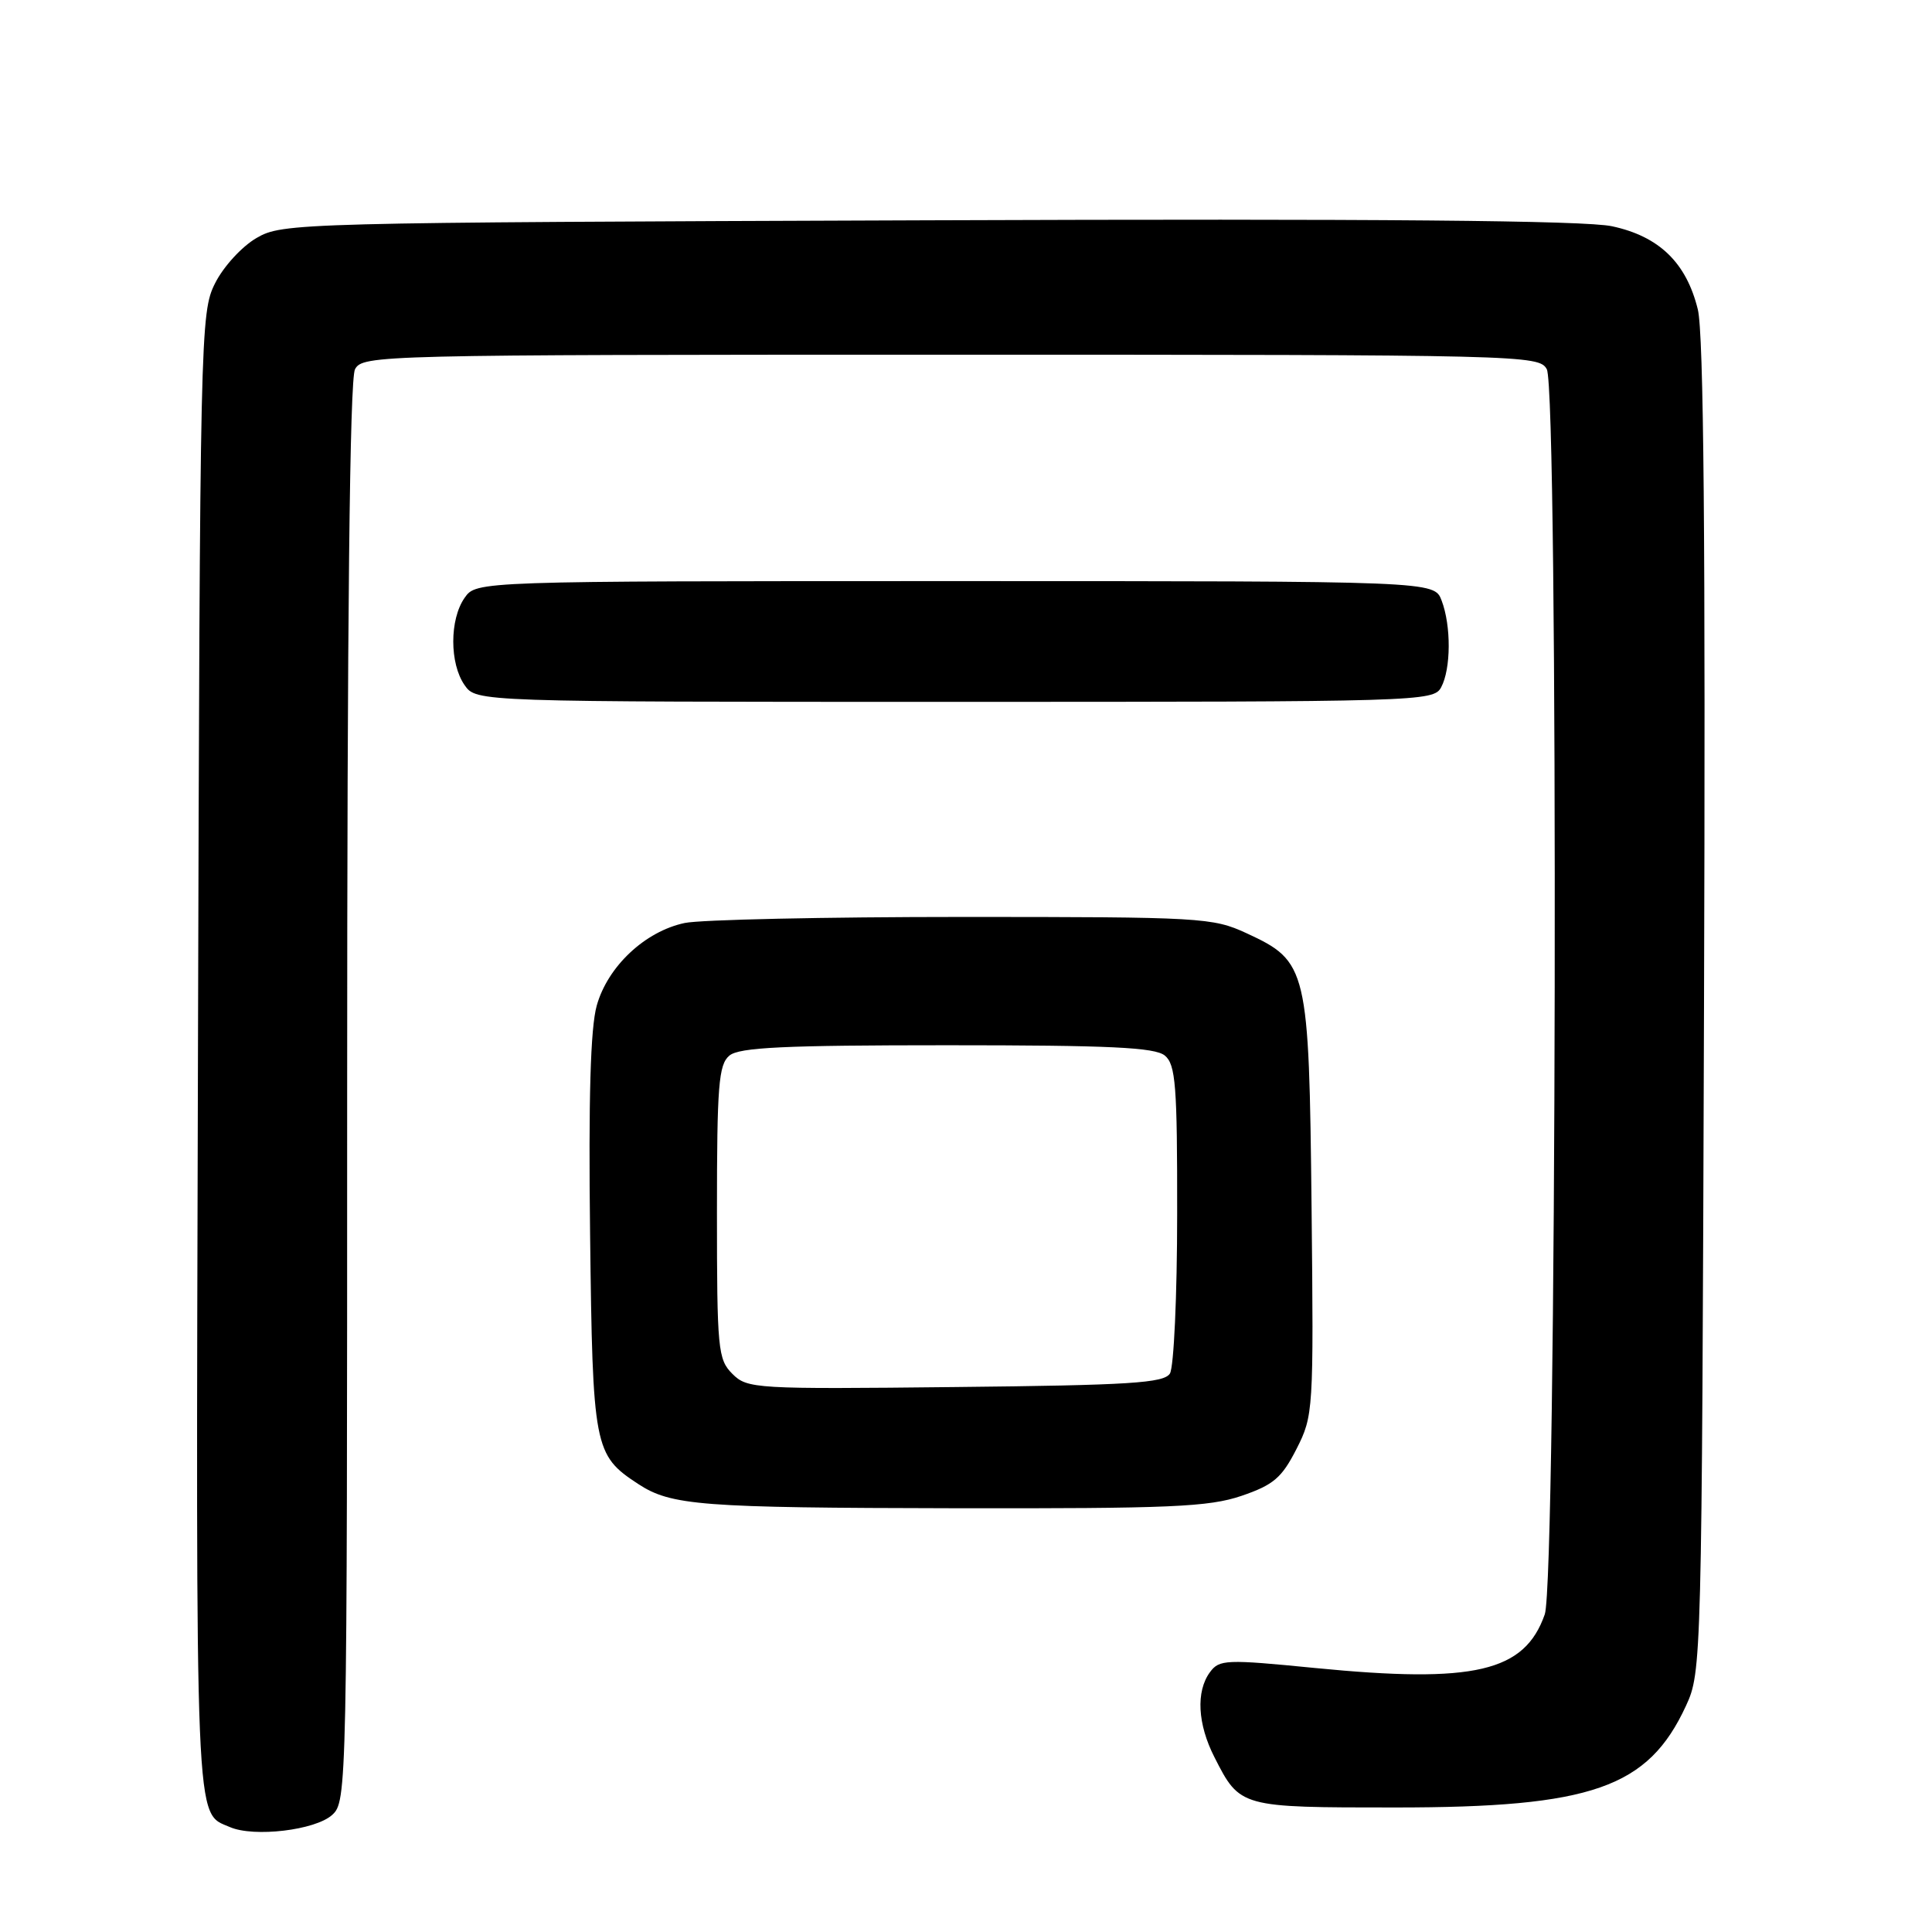 <?xml version="1.0" encoding="UTF-8" standalone="no"?>
<!DOCTYPE svg PUBLIC "-//W3C//DTD SVG 1.1//EN" "http://www.w3.org/Graphics/SVG/1.1/DTD/svg11.dtd" >
<svg xmlns="http://www.w3.org/2000/svg" xmlns:xlink="http://www.w3.org/1999/xlink" version="1.1" viewBox="0 0 256 256">
 <g >
 <path fill="currentColor"
d=" M 44.01 240.49 C 45.97 238.72 46.00 237.26 46.00 144.78 C 46.00 81.96 46.34 50.23 47.04 48.93 C 48.05 47.05 49.98 47.00 126.00 47.00 C 202.02 47.00 203.95 47.05 204.96 48.93 C 206.53 51.86 206.27 209.40 204.69 213.91 C 202.02 221.54 195.38 223.09 174.26 221.02 C 162.43 219.85 161.56 219.89 160.32 221.58 C 158.45 224.13 158.68 228.46 160.93 232.86 C 164.31 239.50 164.33 239.50 184.90 239.50 C 210.93 239.50 218.38 236.90 223.40 226.03 C 225.47 221.55 225.50 220.45 225.79 133.50 C 226.00 71.52 225.75 44.17 224.97 41.00 C 223.45 34.81 219.85 31.32 213.60 29.98 C 210.05 29.21 182.51 28.97 123.00 29.19 C 39.22 29.49 37.43 29.54 34.00 31.53 C 32.06 32.65 29.61 35.32 28.50 37.53 C 26.55 41.41 26.49 43.77 26.23 139.87 C 25.95 243.85 25.79 240.08 30.47 242.10 C 33.65 243.48 41.78 242.51 44.01 240.49 Z  M 164.50 198.21 C 168.75 196.76 169.84 195.82 171.79 192.00 C 174.03 187.59 174.07 186.97 173.79 160.00 C 173.45 128.22 173.26 127.40 165.18 123.66 C 160.68 121.58 159.22 121.50 127.50 121.50 C 109.35 121.50 92.80 121.86 90.73 122.30 C 85.47 123.41 80.52 128.06 79.07 133.25 C 78.24 136.21 77.97 145.50 78.19 163.56 C 78.53 191.85 78.71 192.80 84.54 196.62 C 88.93 199.50 92.80 199.79 126.50 199.85 C 155.09 199.90 160.17 199.68 164.50 198.21 Z  M 190.96 91.07 C 192.27 88.63 192.30 82.92 191.02 79.57 C 190.05 77.00 190.05 77.00 126.58 77.00 C 63.11 77.00 63.11 77.00 61.56 79.22 C 59.56 82.08 59.56 87.92 61.56 90.78 C 63.11 93.00 63.11 93.00 126.52 93.00 C 188.19 93.00 189.96 92.95 190.96 91.07 Z  M 97.04 182.04 C 95.13 180.13 95.00 178.81 95.00 160.62 C 95.00 143.82 95.22 141.06 96.65 139.87 C 97.96 138.78 103.92 138.50 125.50 138.50 C 147.08 138.50 153.03 138.78 154.35 139.87 C 155.78 141.06 156.00 143.82 155.98 160.87 C 155.98 171.67 155.54 181.18 155.02 182.00 C 154.23 183.26 149.71 183.55 126.58 183.79 C 100.02 184.08 99.02 184.02 97.04 182.04 Z "/>
</g>
</svg>